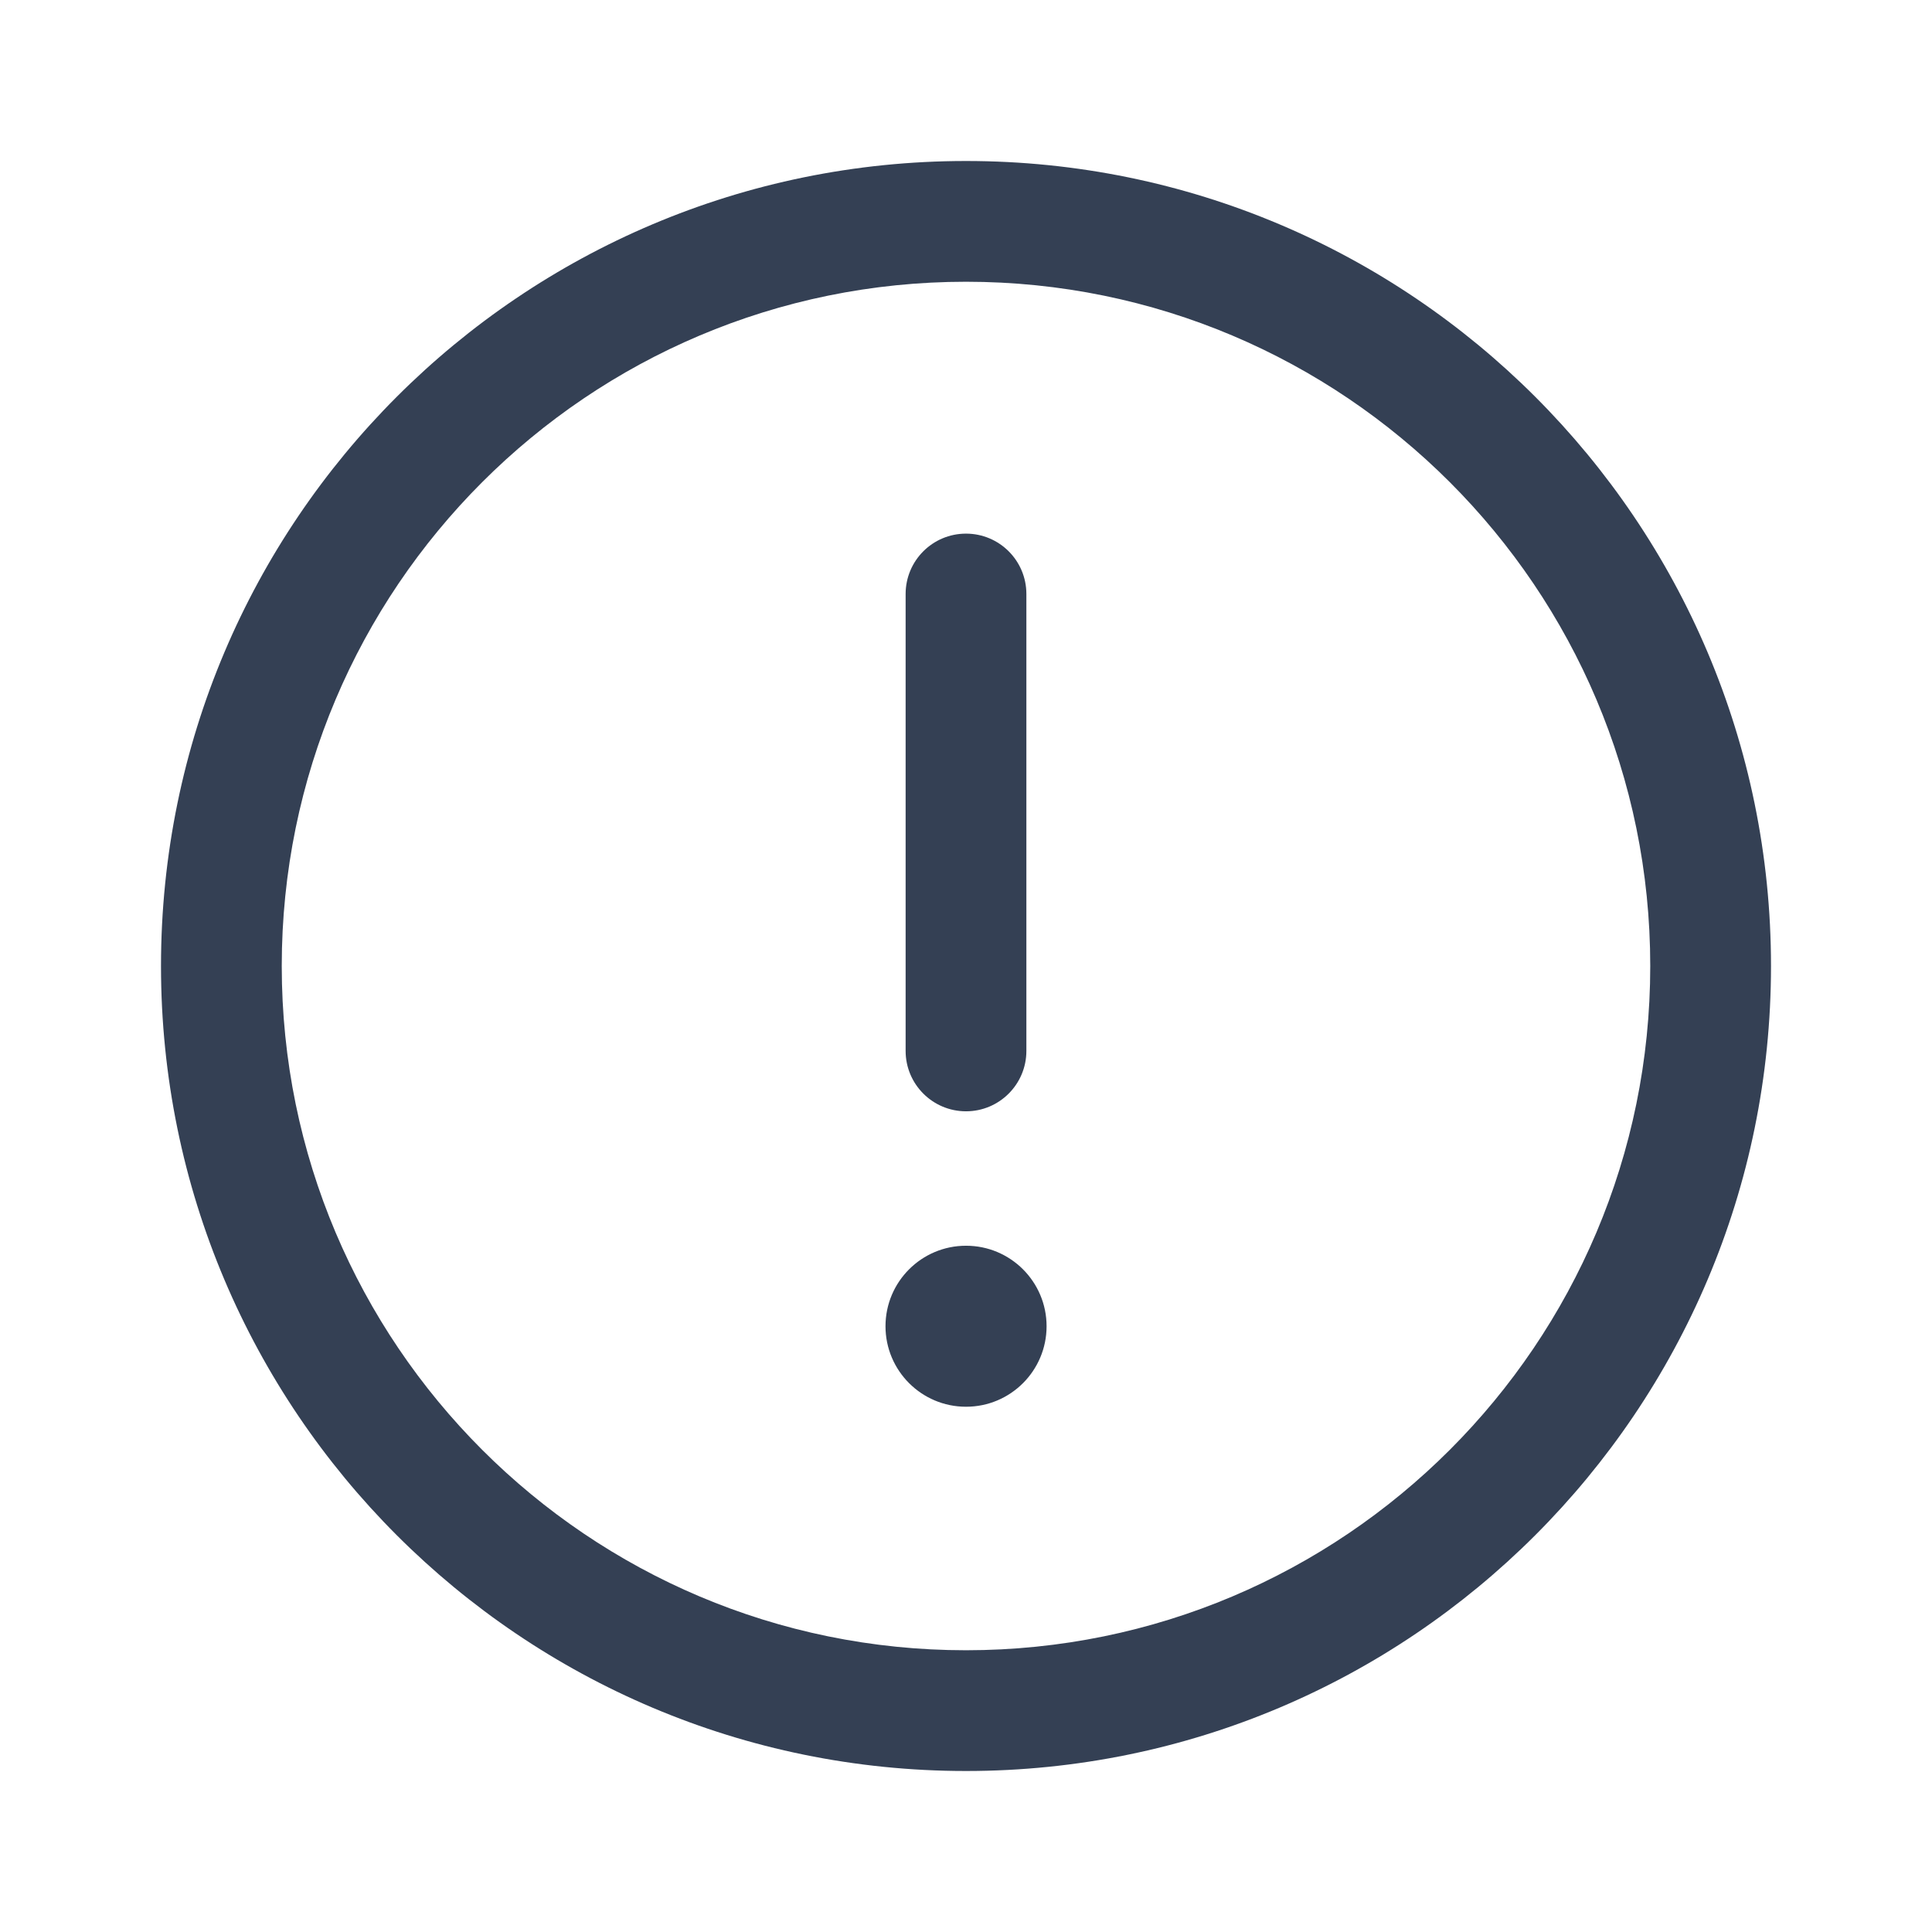 <svg width="24" height="24" viewBox="0 0 24 24" fill="none" xmlns="http://www.w3.org/2000/svg">
<path fill-rule="evenodd" clip-rule="evenodd" d="M20.5 12C20.5 16.694 16.694 20.5 12 20.5C7.306 20.5 3.5 16.694 3.5 12C3.5 7.306 7.306 3.5 12 3.5C16.694 3.5 20.5 7.306 20.5 12ZM12 22C17.523 22 22 17.523 22 12C22 6.477 17.523 2 12 2C6.477 2 2 6.477 2 12C2 17.523 6.477 22 12 22ZM13.001 16.475C13.001 15.923 12.553 15.475 12.001 15.475L12 15.475C11.448 15.475 11 15.923 11 16.475C11 17.027 11.448 17.475 12 17.475L12.001 17.475C12.553 17.475 13.001 17.027 13.001 16.475ZM12 6.629C12.414 6.629 12.75 6.964 12.75 7.379L12.75 13.055C12.75 13.469 12.414 13.805 12 13.805C11.586 13.805 11.25 13.469 11.25 13.055L11.25 7.379C11.25 6.964 11.586 6.629 12 6.629Z" fill="#344054"/>
</svg>
